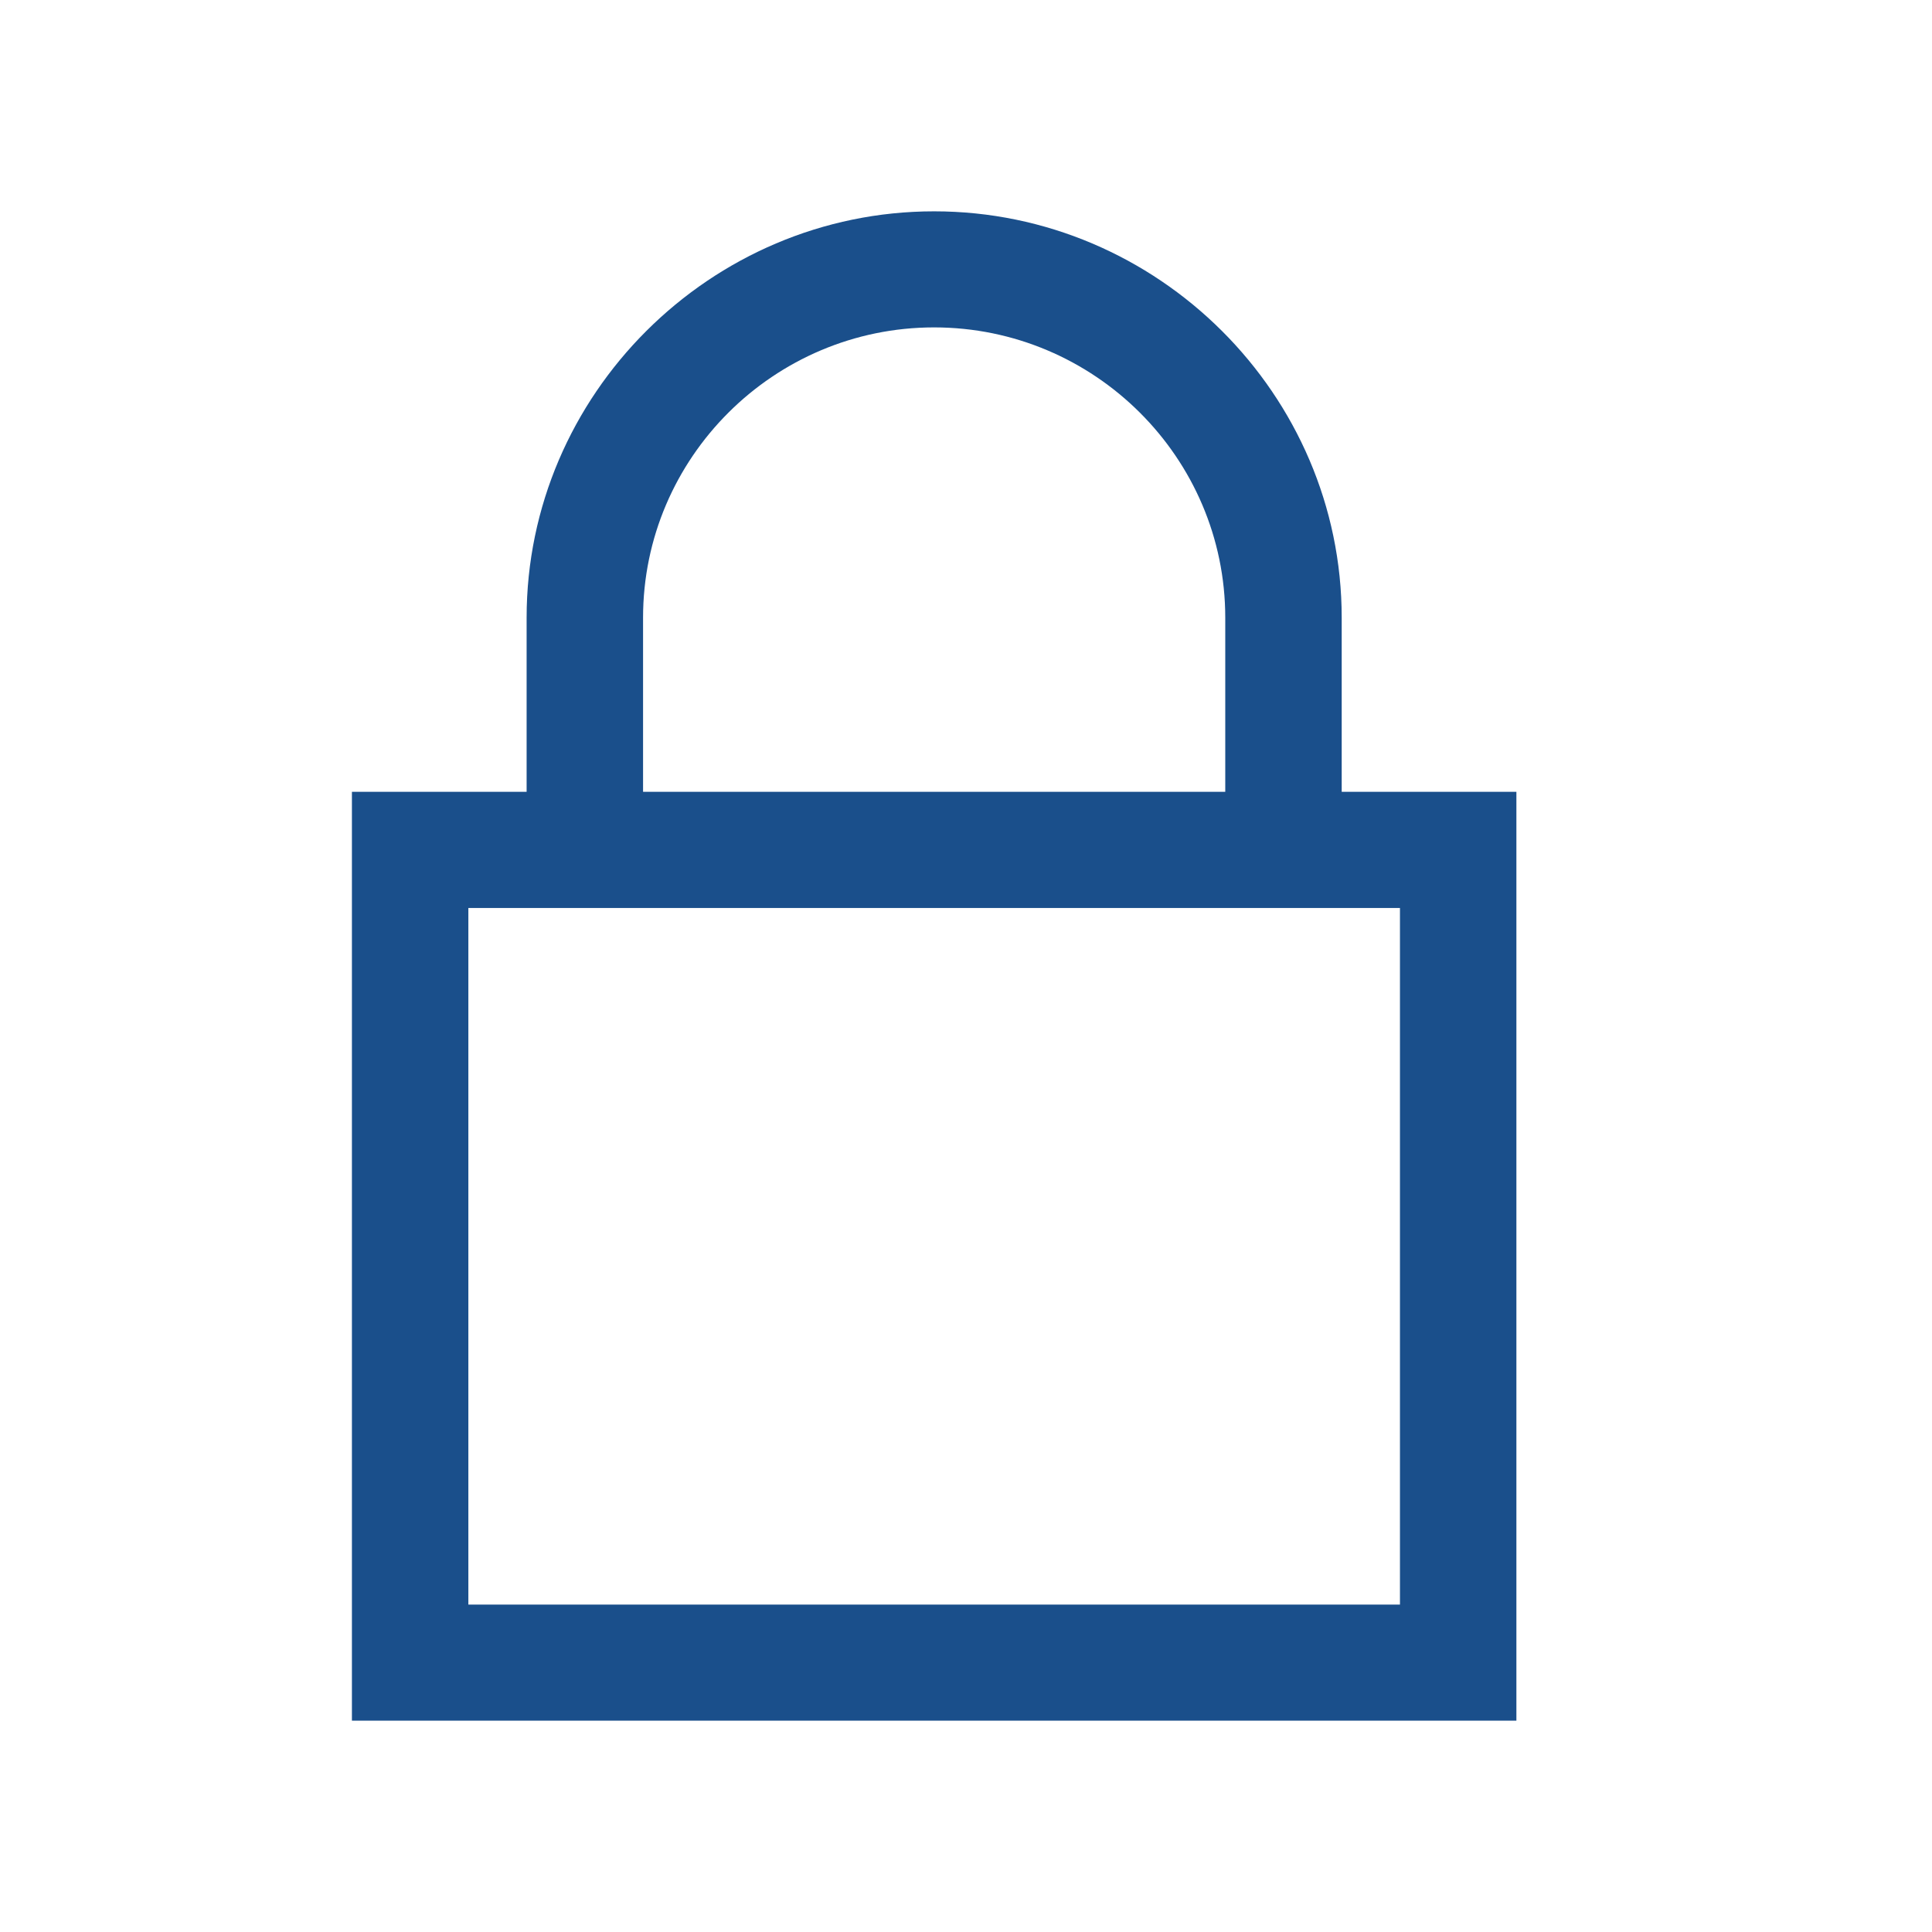 <svg width="26" height="26" viewBox="0 0 26 26" fill="none" xmlns="http://www.w3.org/2000/svg">
<mask id="mask0_1_890" style="mask-type:alpha" maskUnits="userSpaceOnUse" x="0" y="0" width="26" height="26">
<rect x="0.035" y="0.5" width="25.073" height="25" fill="white"/>
</mask>
<g mask="url(#mask0_1_890)">
<path fill-rule="evenodd" clip-rule="evenodd" d="M12.571 2.844C9.56 2.844 7.087 5.31 7.087 8.312V10.656H4.736V23.156H20.407V10.656H18.056V8.312C18.056 5.31 15.583 2.844 12.571 2.844ZM12.571 4.406C14.729 4.406 16.489 6.161 16.489 8.312V10.656H8.654V8.312C8.654 6.161 10.414 4.406 12.571 4.406ZM6.303 12.219H18.84V21.594H6.303V12.219Z" fill="#1A4F8B"/>
</g>
</svg>
